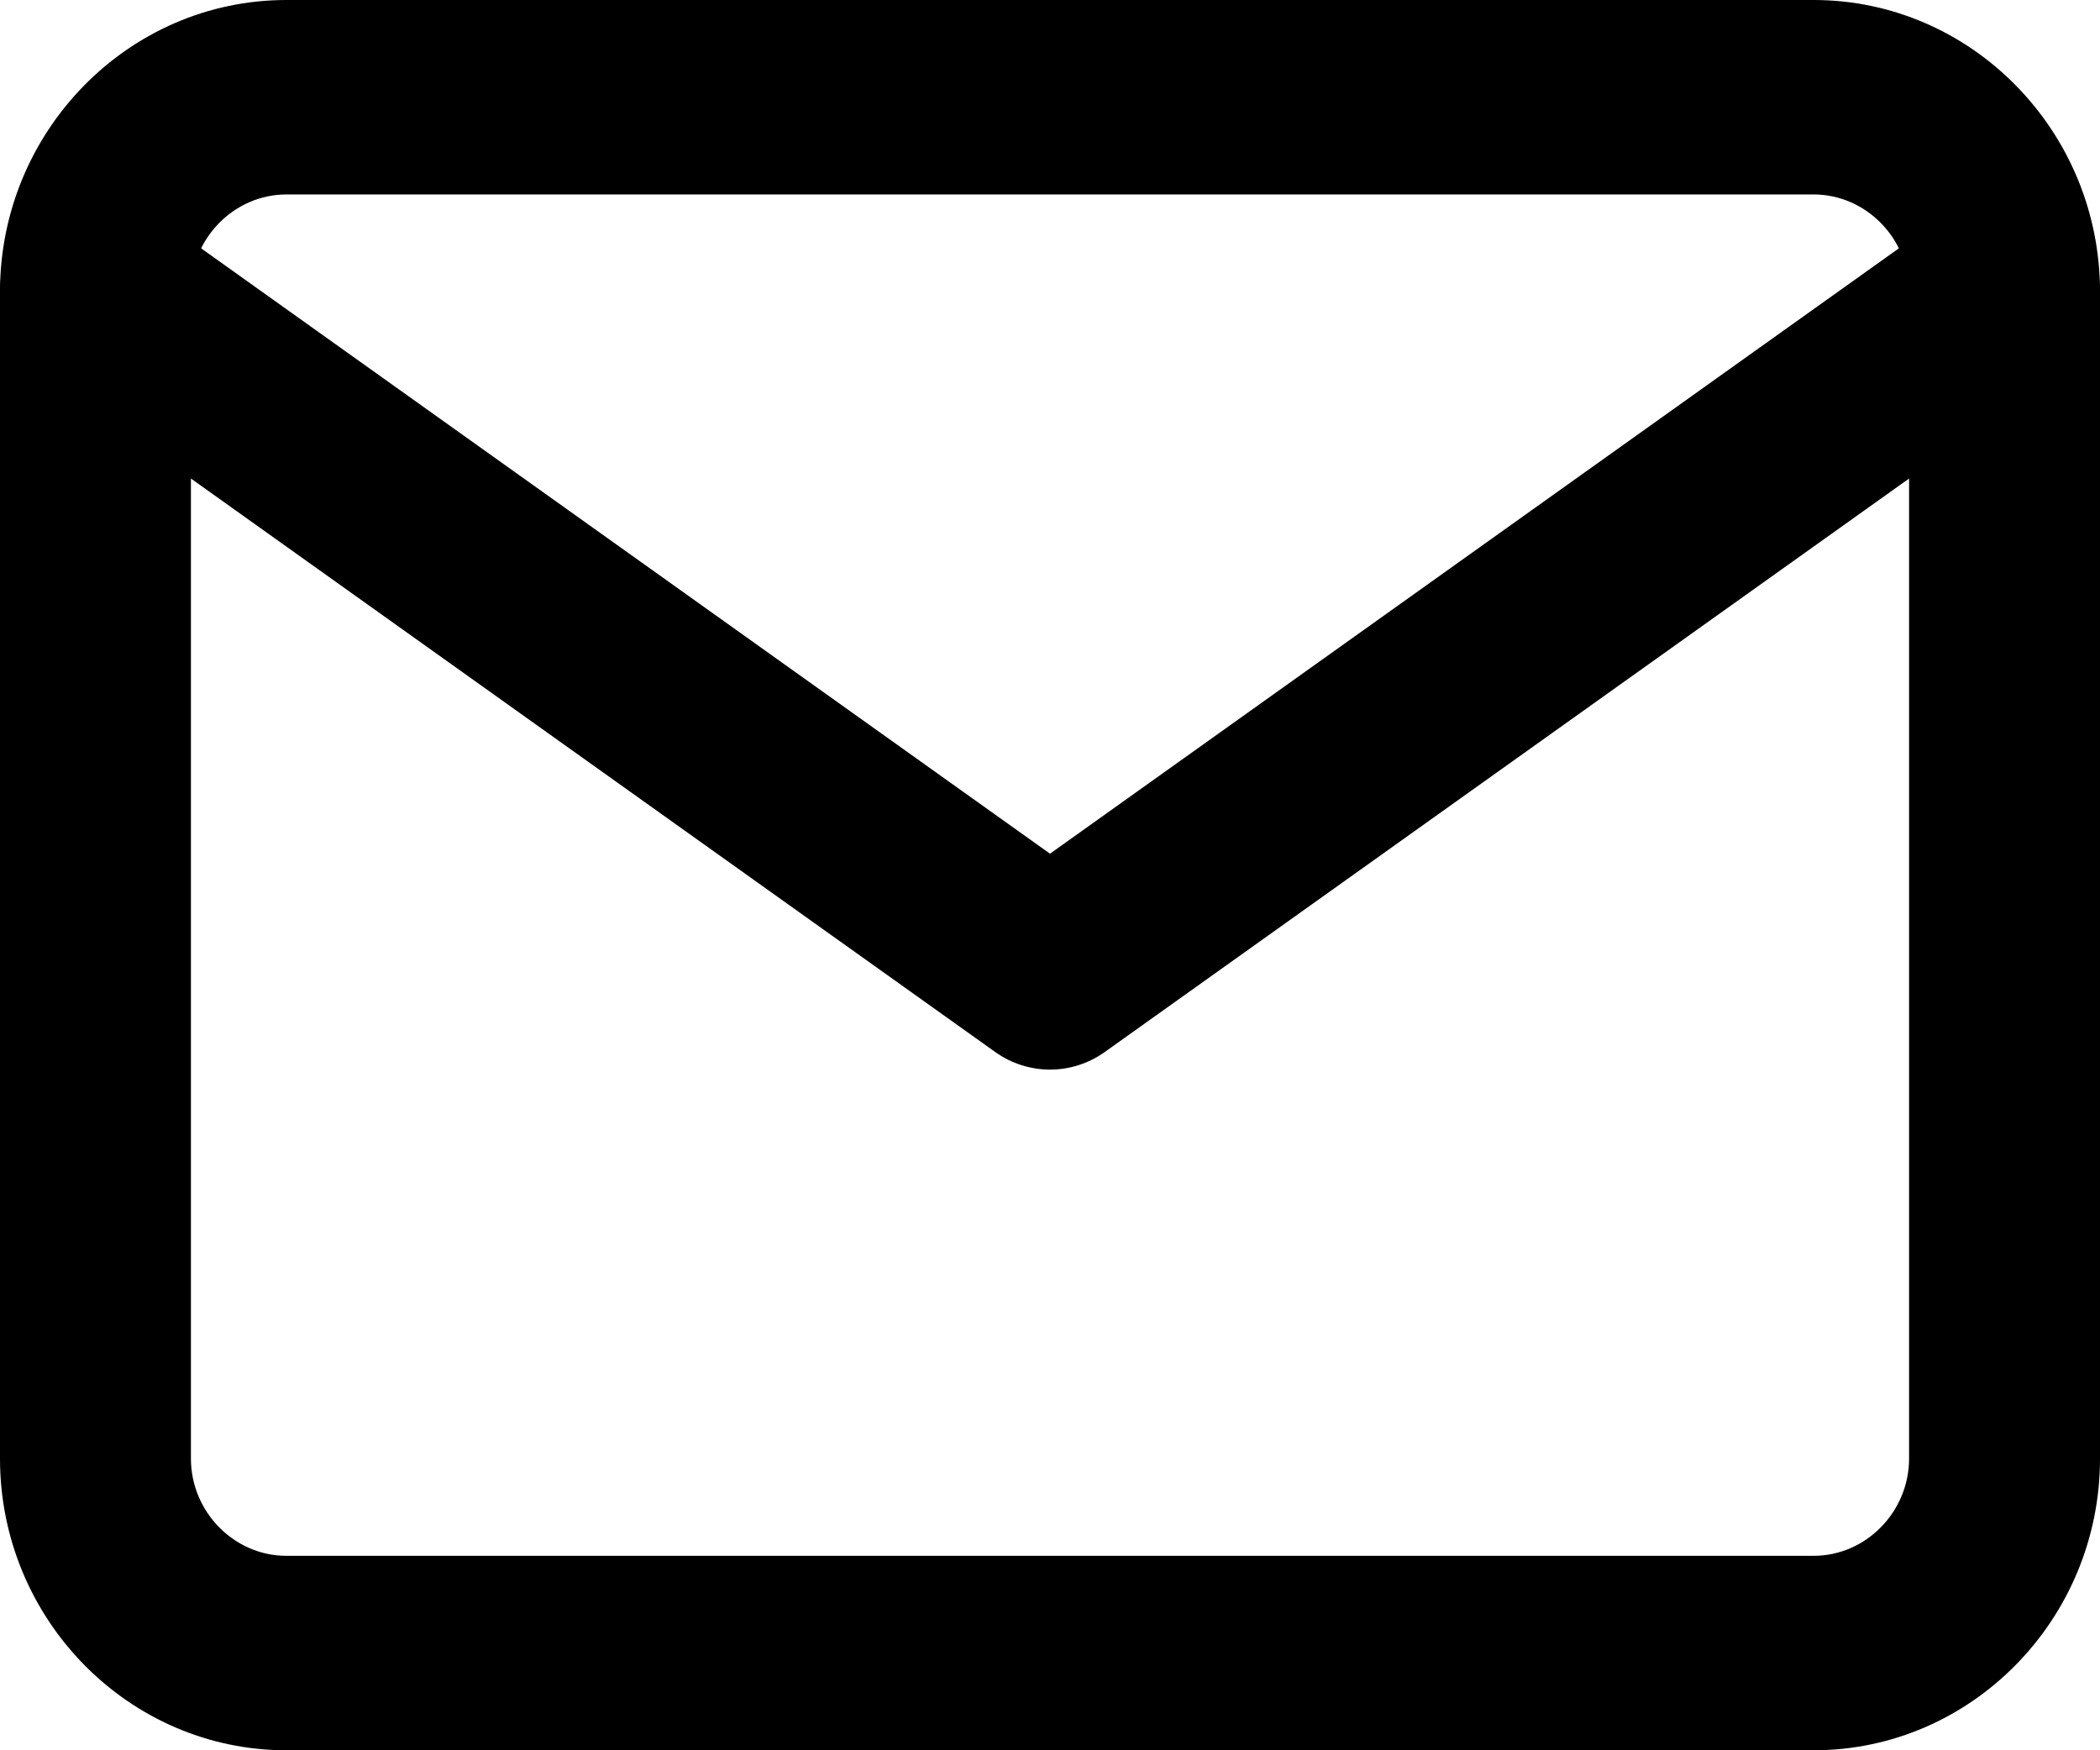 <svg width="24" height="20" viewBox="0 0 24 20" fill="none" xmlns="http://www.w3.org/2000/svg">
<path fill-rule="evenodd" clip-rule="evenodd" d="M3.273 2.222C2.675 2.222 2.182 2.725 2.182 3.333V16.667C2.182 17.275 2.675 17.778 3.273 17.778H20.727C21.325 17.778 21.818 17.275 21.818 16.667V3.333C21.818 2.725 21.325 2.222 20.727 2.222H3.273ZM0 3.333C0 1.497 1.47 0 3.273 0H20.727C22.53 0 24 1.497 24 3.333V16.667C24 18.503 22.53 20 20.727 20H3.273C1.47 20 0 18.503 0 16.667V3.333Z" fill="black"/>
<path fill-rule="evenodd" clip-rule="evenodd" d="M0.197 2.696C0.543 2.193 1.223 2.071 1.717 2.423L12 9.755L22.283 2.423C22.777 2.071 23.457 2.193 23.803 2.696C24.148 3.199 24.028 3.892 23.535 4.244L12.626 12.021C12.25 12.289 11.75 12.289 11.374 12.021L0.465 4.244C-0.028 3.892 -0.148 3.199 0.197 2.696Z" fill="black"/>
</svg>
